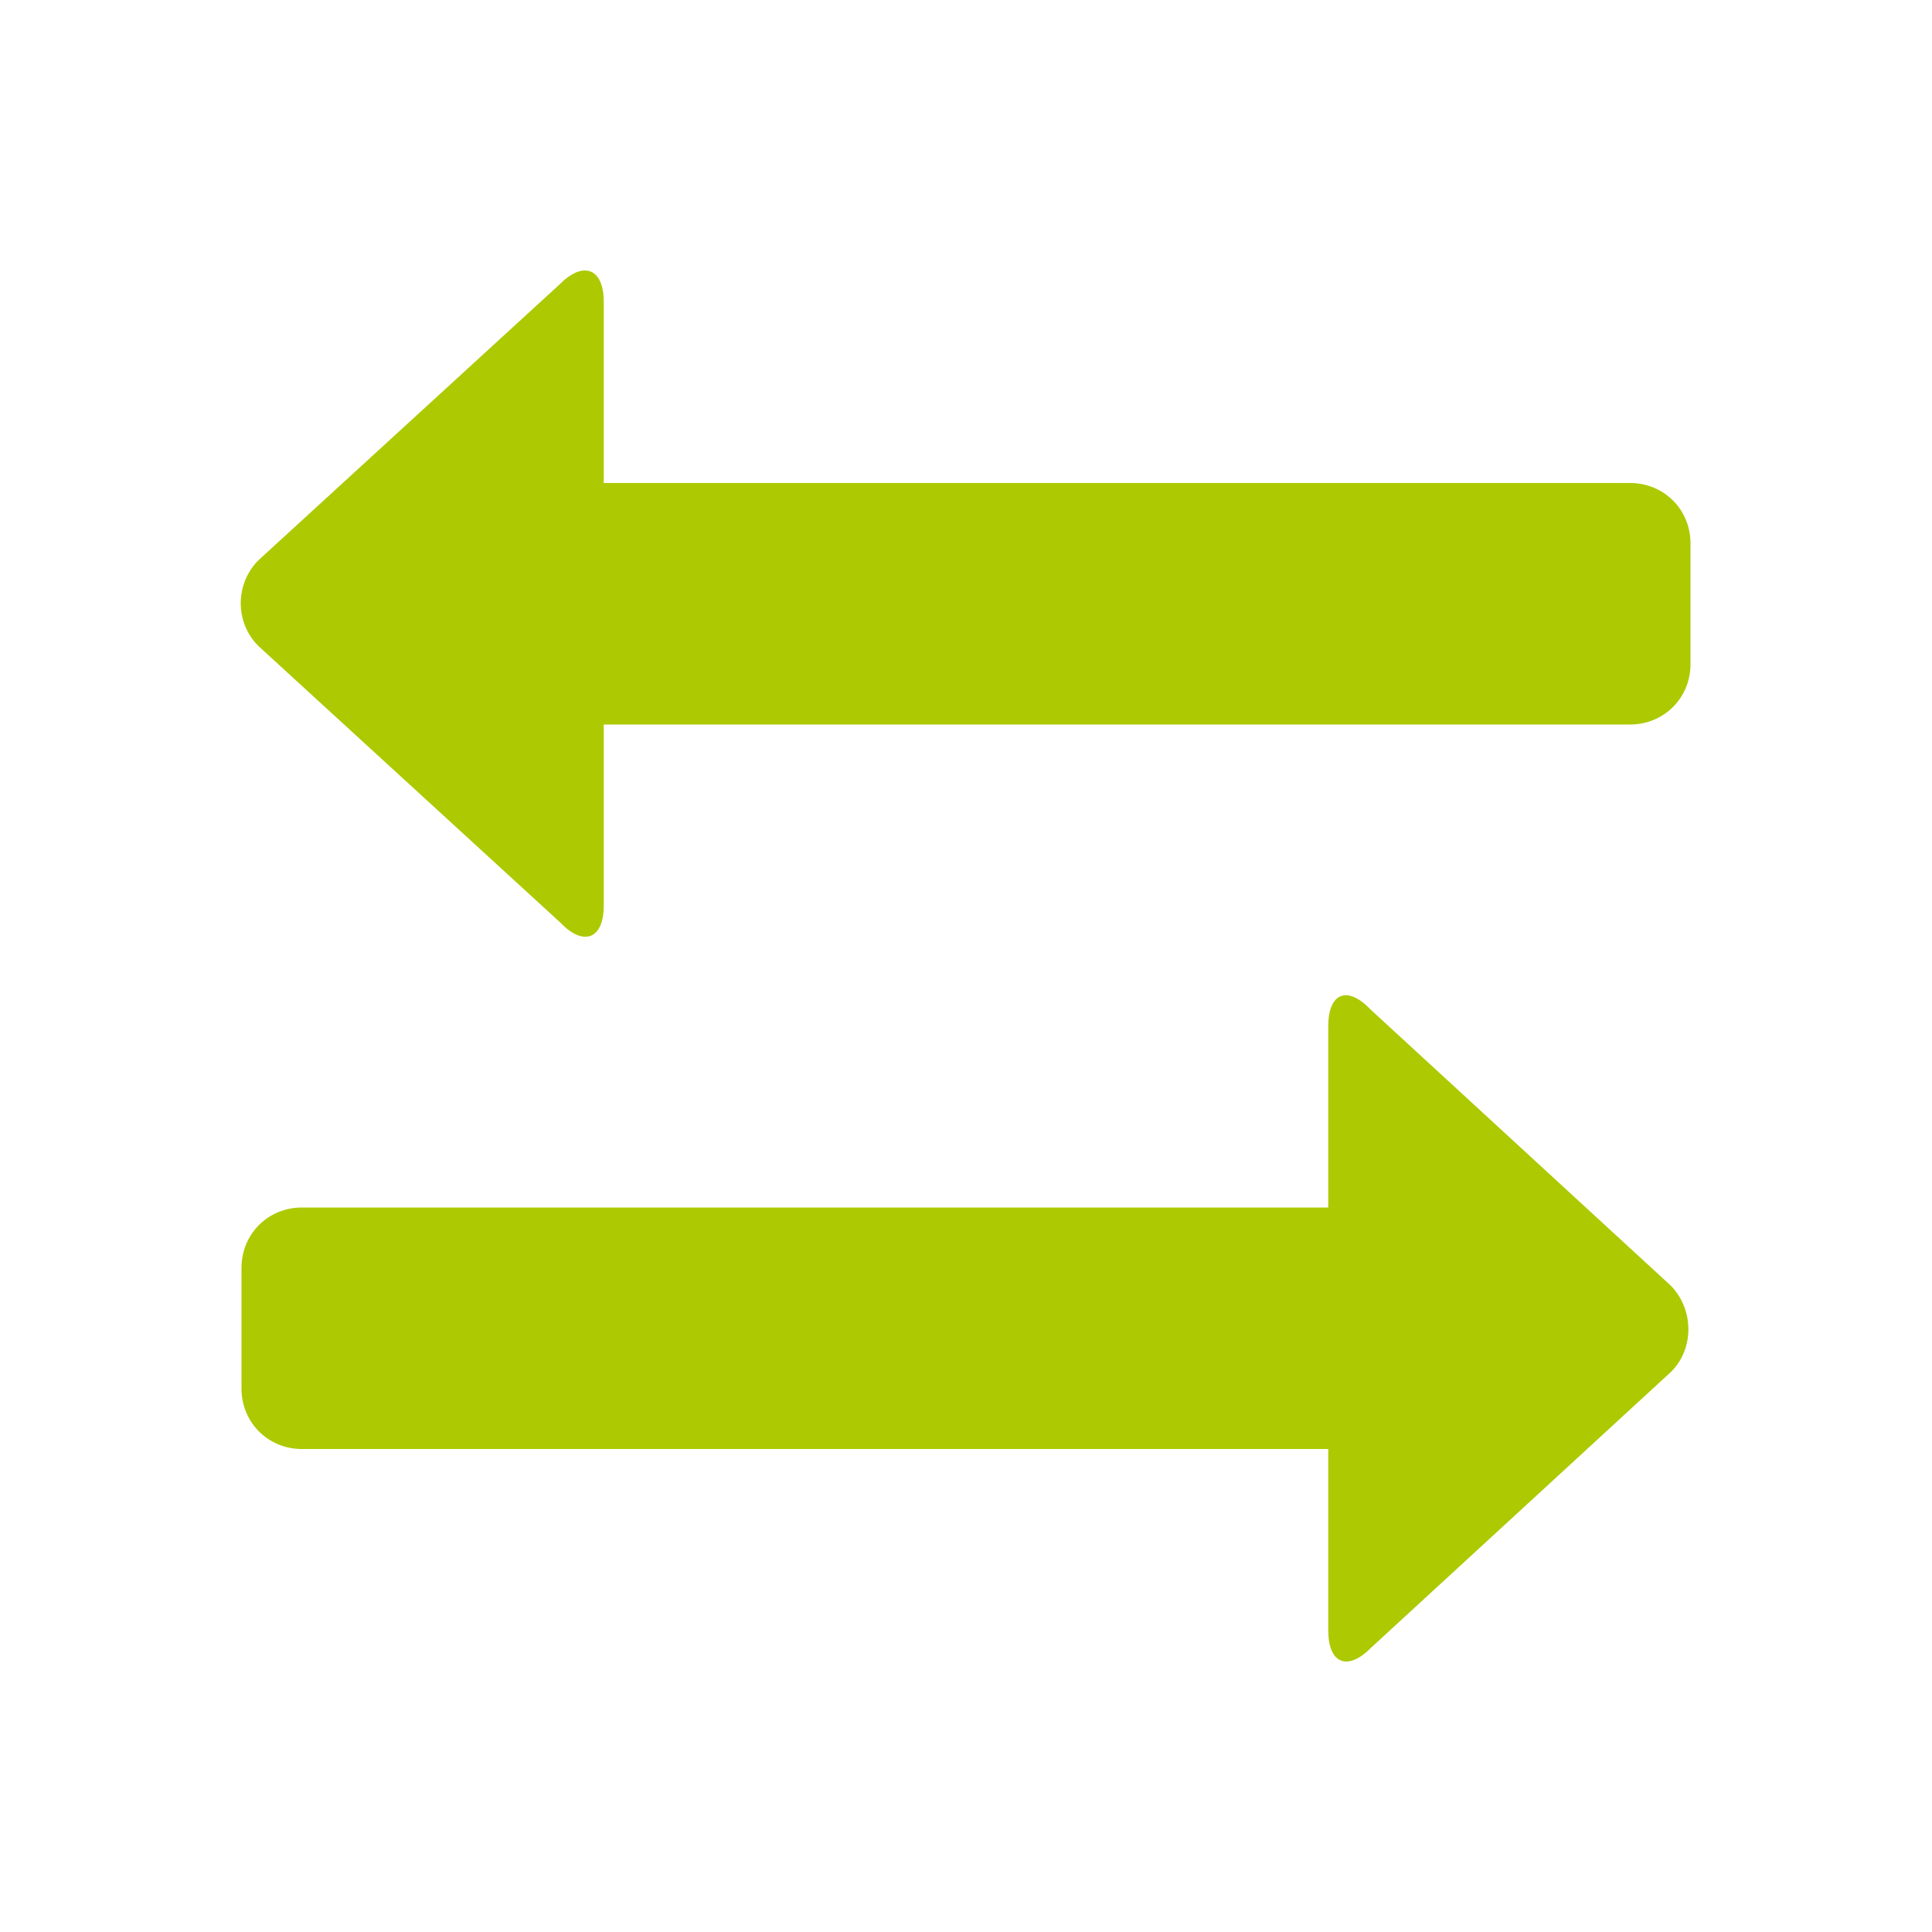 <svg xmlns="http://www.w3.org/2000/svg" viewBox="0 0 16 16" width="16" height="16">
<cis-name>direction-change</cis-name>
<cis-semantic>success</cis-semantic>
<path id="sort_2_" fill="#ADC902" d="M13.5,4H5V2.5c0-0.28-0.17-0.34-0.36-0.15l-2.5,2.29c-0.19,0.19-0.2,0.51,0,0.71l2.5,2.29
	C4.83,7.84,5,7.78,5,7.5V6h8.5C13.78,6,14,5.78,14,5.5v-1C14,4.22,13.78,4,13.5,4z M2.5,12H11v1.5c0,0.28,0.16,0.34,0.35,0.15
	l2.49-2.29c0.19-0.19,0.19-0.51,0-0.71l-2.49-2.29C11.16,8.16,11,8.22,11,8.5V10H2.5C2.22,10,2,10.22,2,10.5v1
	C2,11.78,2.22,12,2.5,12z"/>
</svg>
